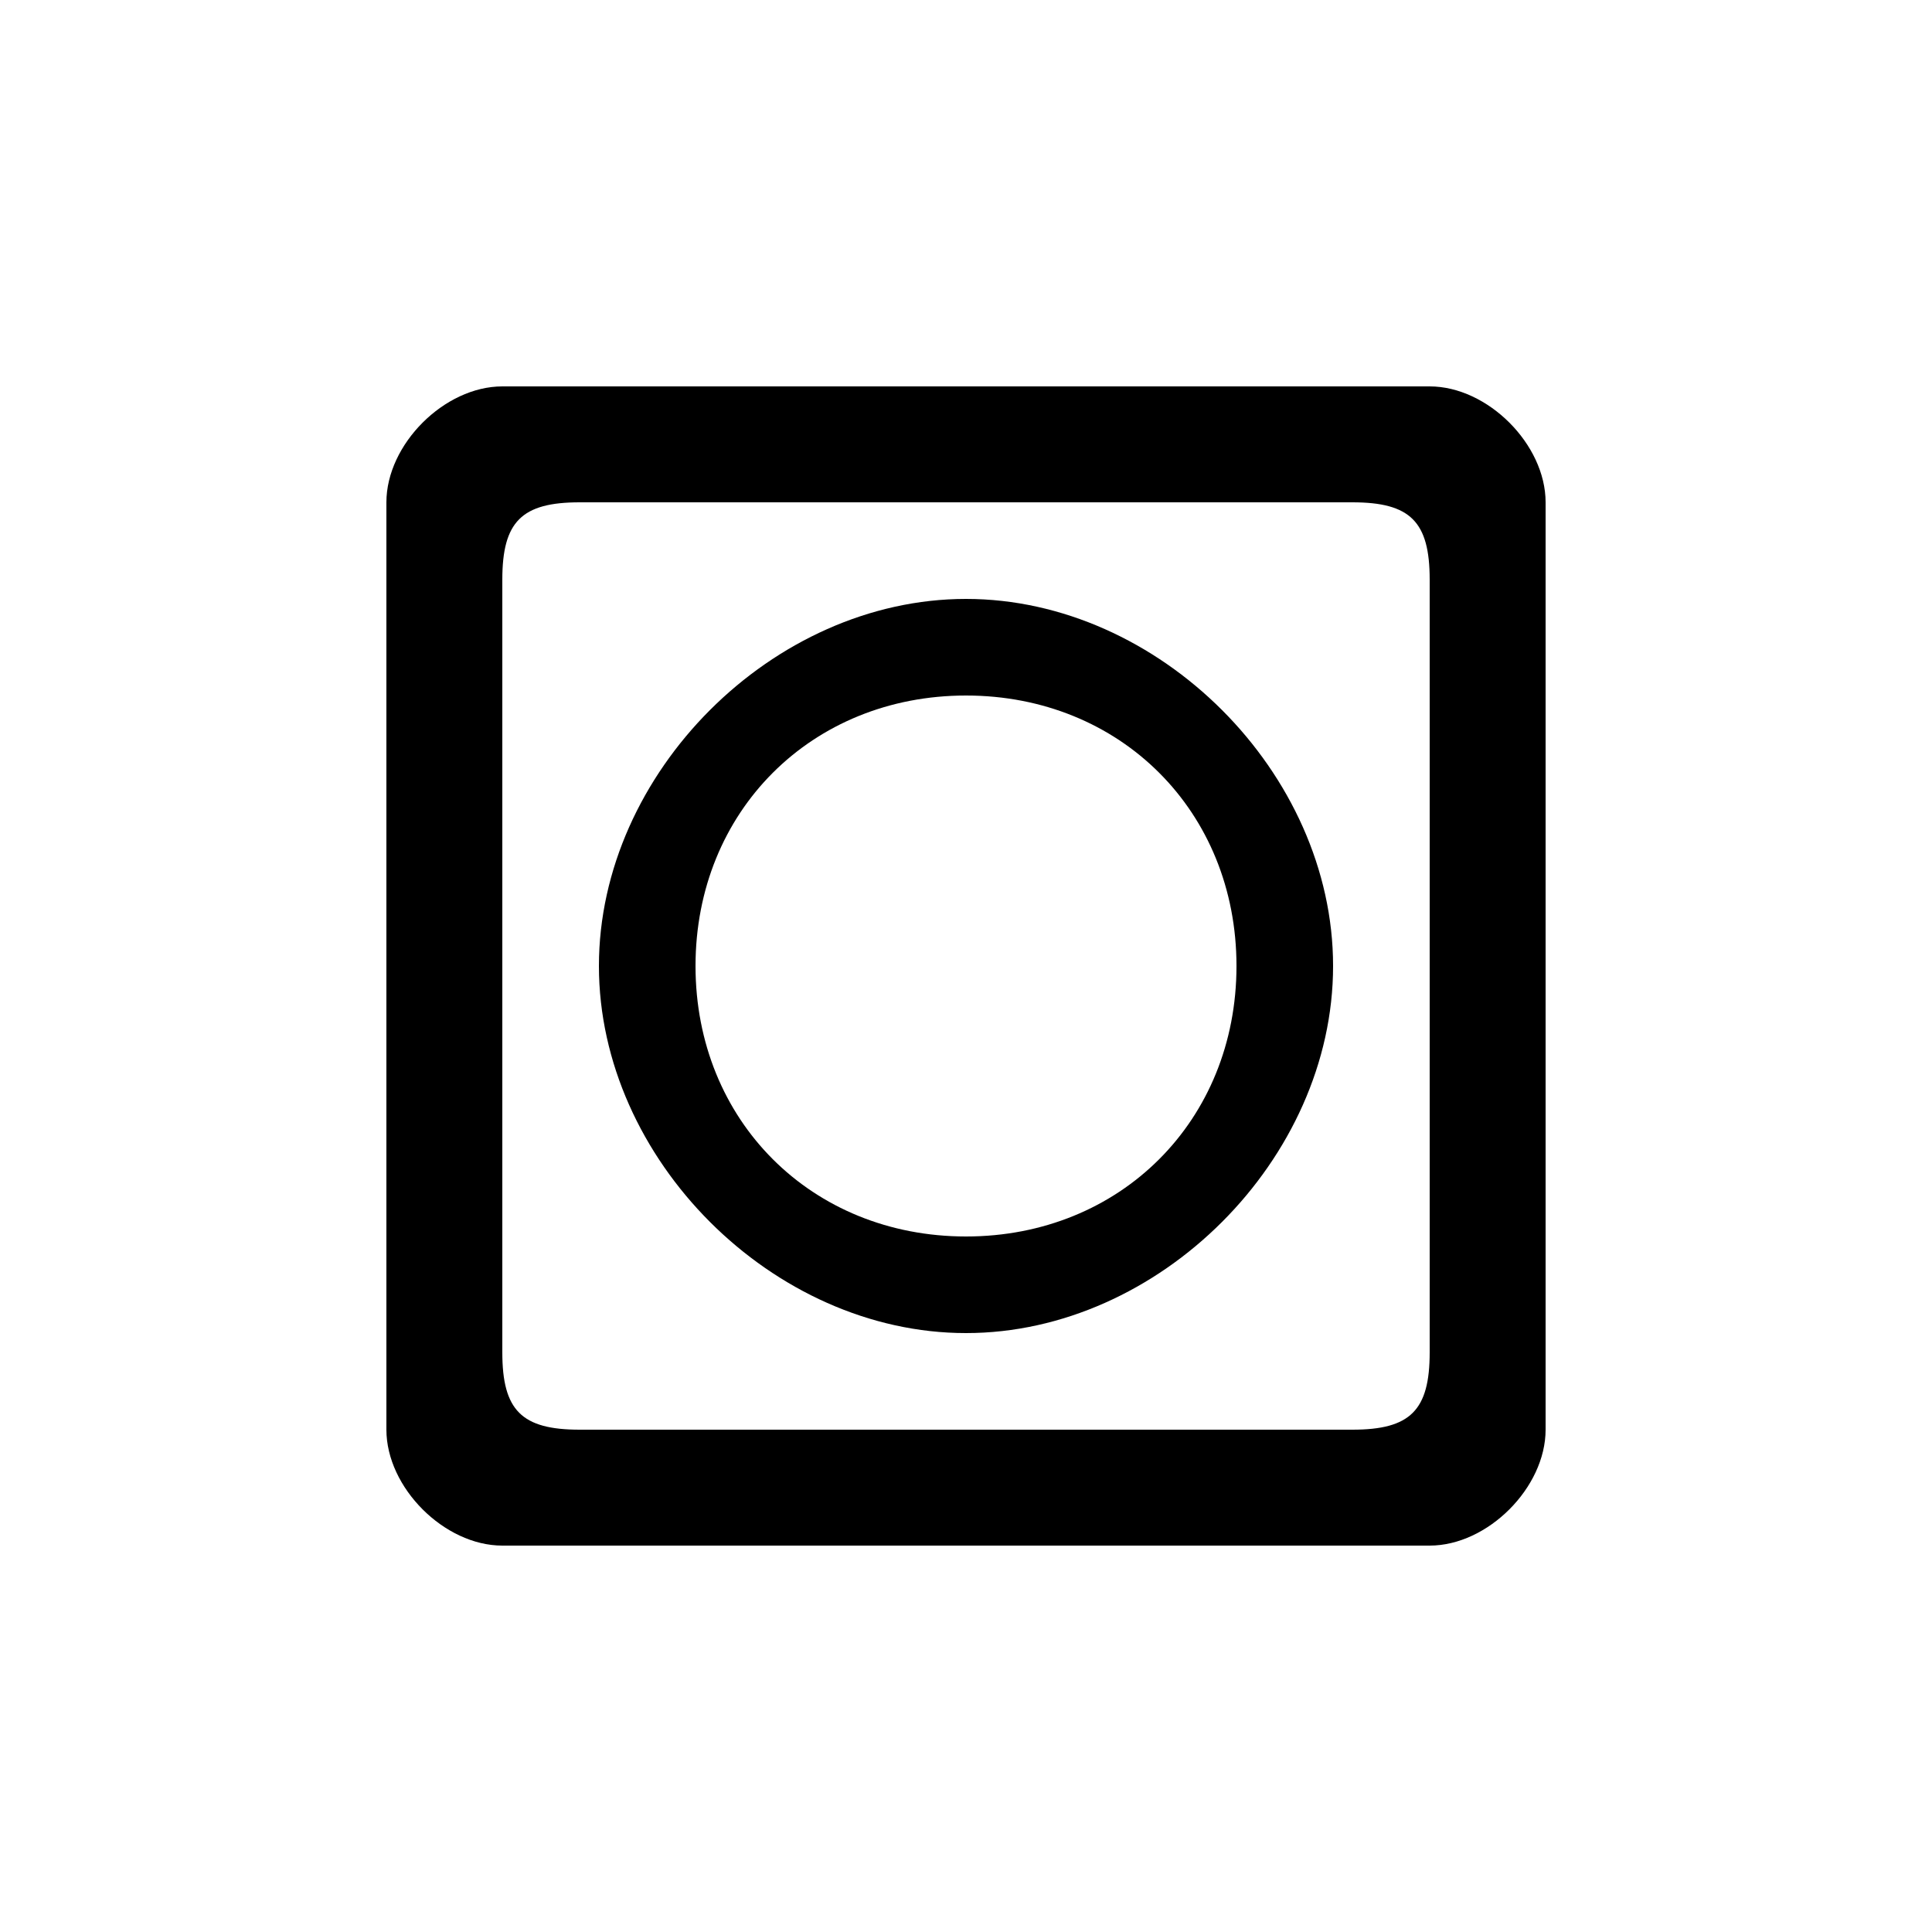 <svg version="1.1" xmlns="http://www.w3.org/2000/svg" viewBox="0 0 100 100"><path stroke="#000000" stroke-width="0" stroke-linejoin="round" stroke-linecap="round" fill="#000000" d="M 70 26 C 56 26 44 26 30 26 C 27 26 26 27 26 30 C 26 44 26 56 26 70 C 26 73 27 74 30 74 C 44 74 56 74 70 74 C 73 74 74 73 74 70 C 74 56 74 44 74 30 C 74 27 73 26 70 26 Z M 31 50 C 31 40 40 31 50 31 C 60 31 69 40 69 50 C 69 60 60 69 50 69 C 40 69 31 60 31 50 Z M 74 20 C 77 20 80 23 80 26 C 80 42 80 58 80 74 C 80 77 77 80 74 80 C 58 80 42 80 26 80 C 23 80 20 77 20 74 C 20 58 20 42 20 26 C 20 23 23 20 26 20 C 42 20 58 20 74 20 Z M 64 50 C 64 42 58 36 50 36 C 42 36 36 42 36 50 C 36 58 42 64 50 64 C 58 64 64 58 64 50 Z"></path></svg>